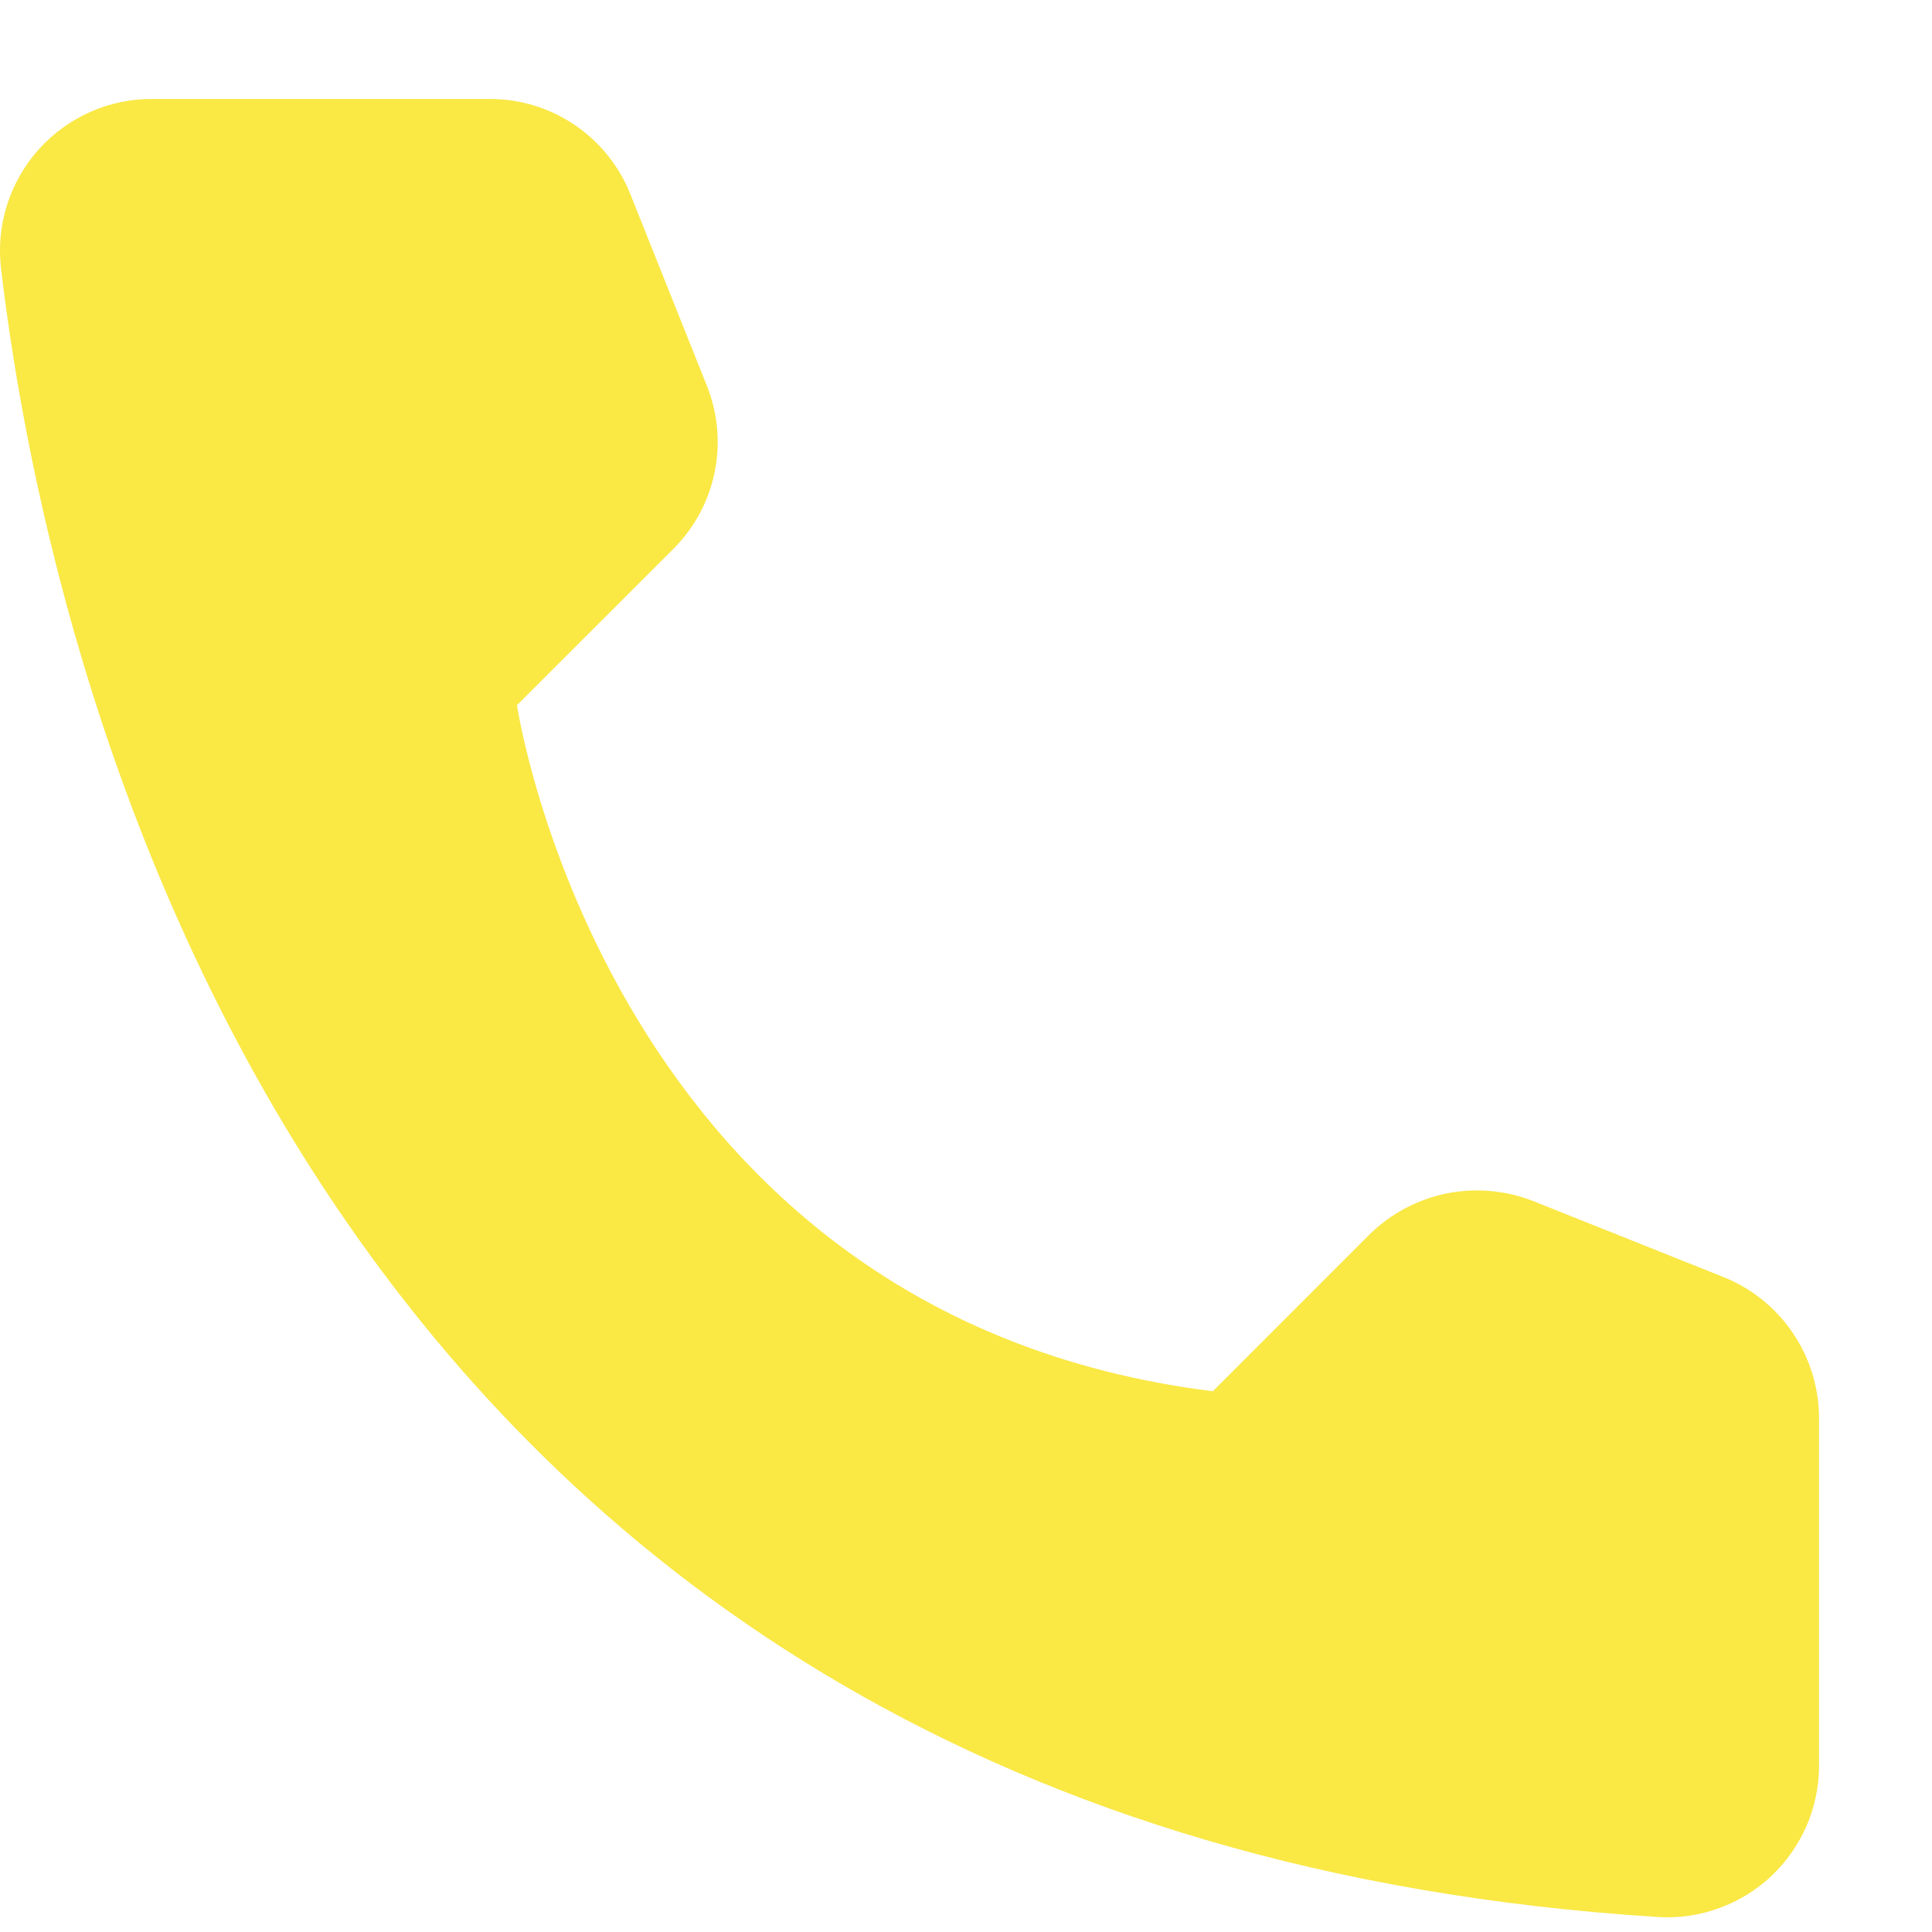 <svg width="17" height="17" viewBox="0 0 17 17" fill="none" xmlns="http://www.w3.org/2000/svg">
<path d="M10.672 12.242L12.05 10.863C12.236 10.68 12.47 10.555 12.726 10.502C12.982 10.45 13.247 10.473 13.49 10.568L15.17 11.239C15.415 11.338 15.625 11.508 15.774 11.727C15.923 11.946 16.004 12.204 16.006 12.469V15.546C16.005 15.726 15.967 15.904 15.895 16.069C15.823 16.234 15.718 16.383 15.587 16.507C15.456 16.63 15.302 16.726 15.132 16.788C14.963 16.851 14.784 16.878 14.604 16.869C2.833 16.137 0.457 6.169 0.008 2.354C-0.013 2.166 0.006 1.977 0.064 1.797C0.122 1.618 0.217 1.452 0.343 1.312C0.469 1.172 0.623 1.061 0.796 0.984C0.968 0.908 1.155 0.869 1.343 0.871H4.315C4.581 0.871 4.84 0.952 5.059 1.101C5.278 1.25 5.448 1.461 5.546 1.707L6.217 3.387C6.315 3.629 6.341 3.895 6.289 4.151C6.238 4.407 6.112 4.642 5.928 4.827L4.549 6.205C4.549 6.205 5.343 11.577 10.672 12.242Z" fill="#FAE845"/>
</svg>

